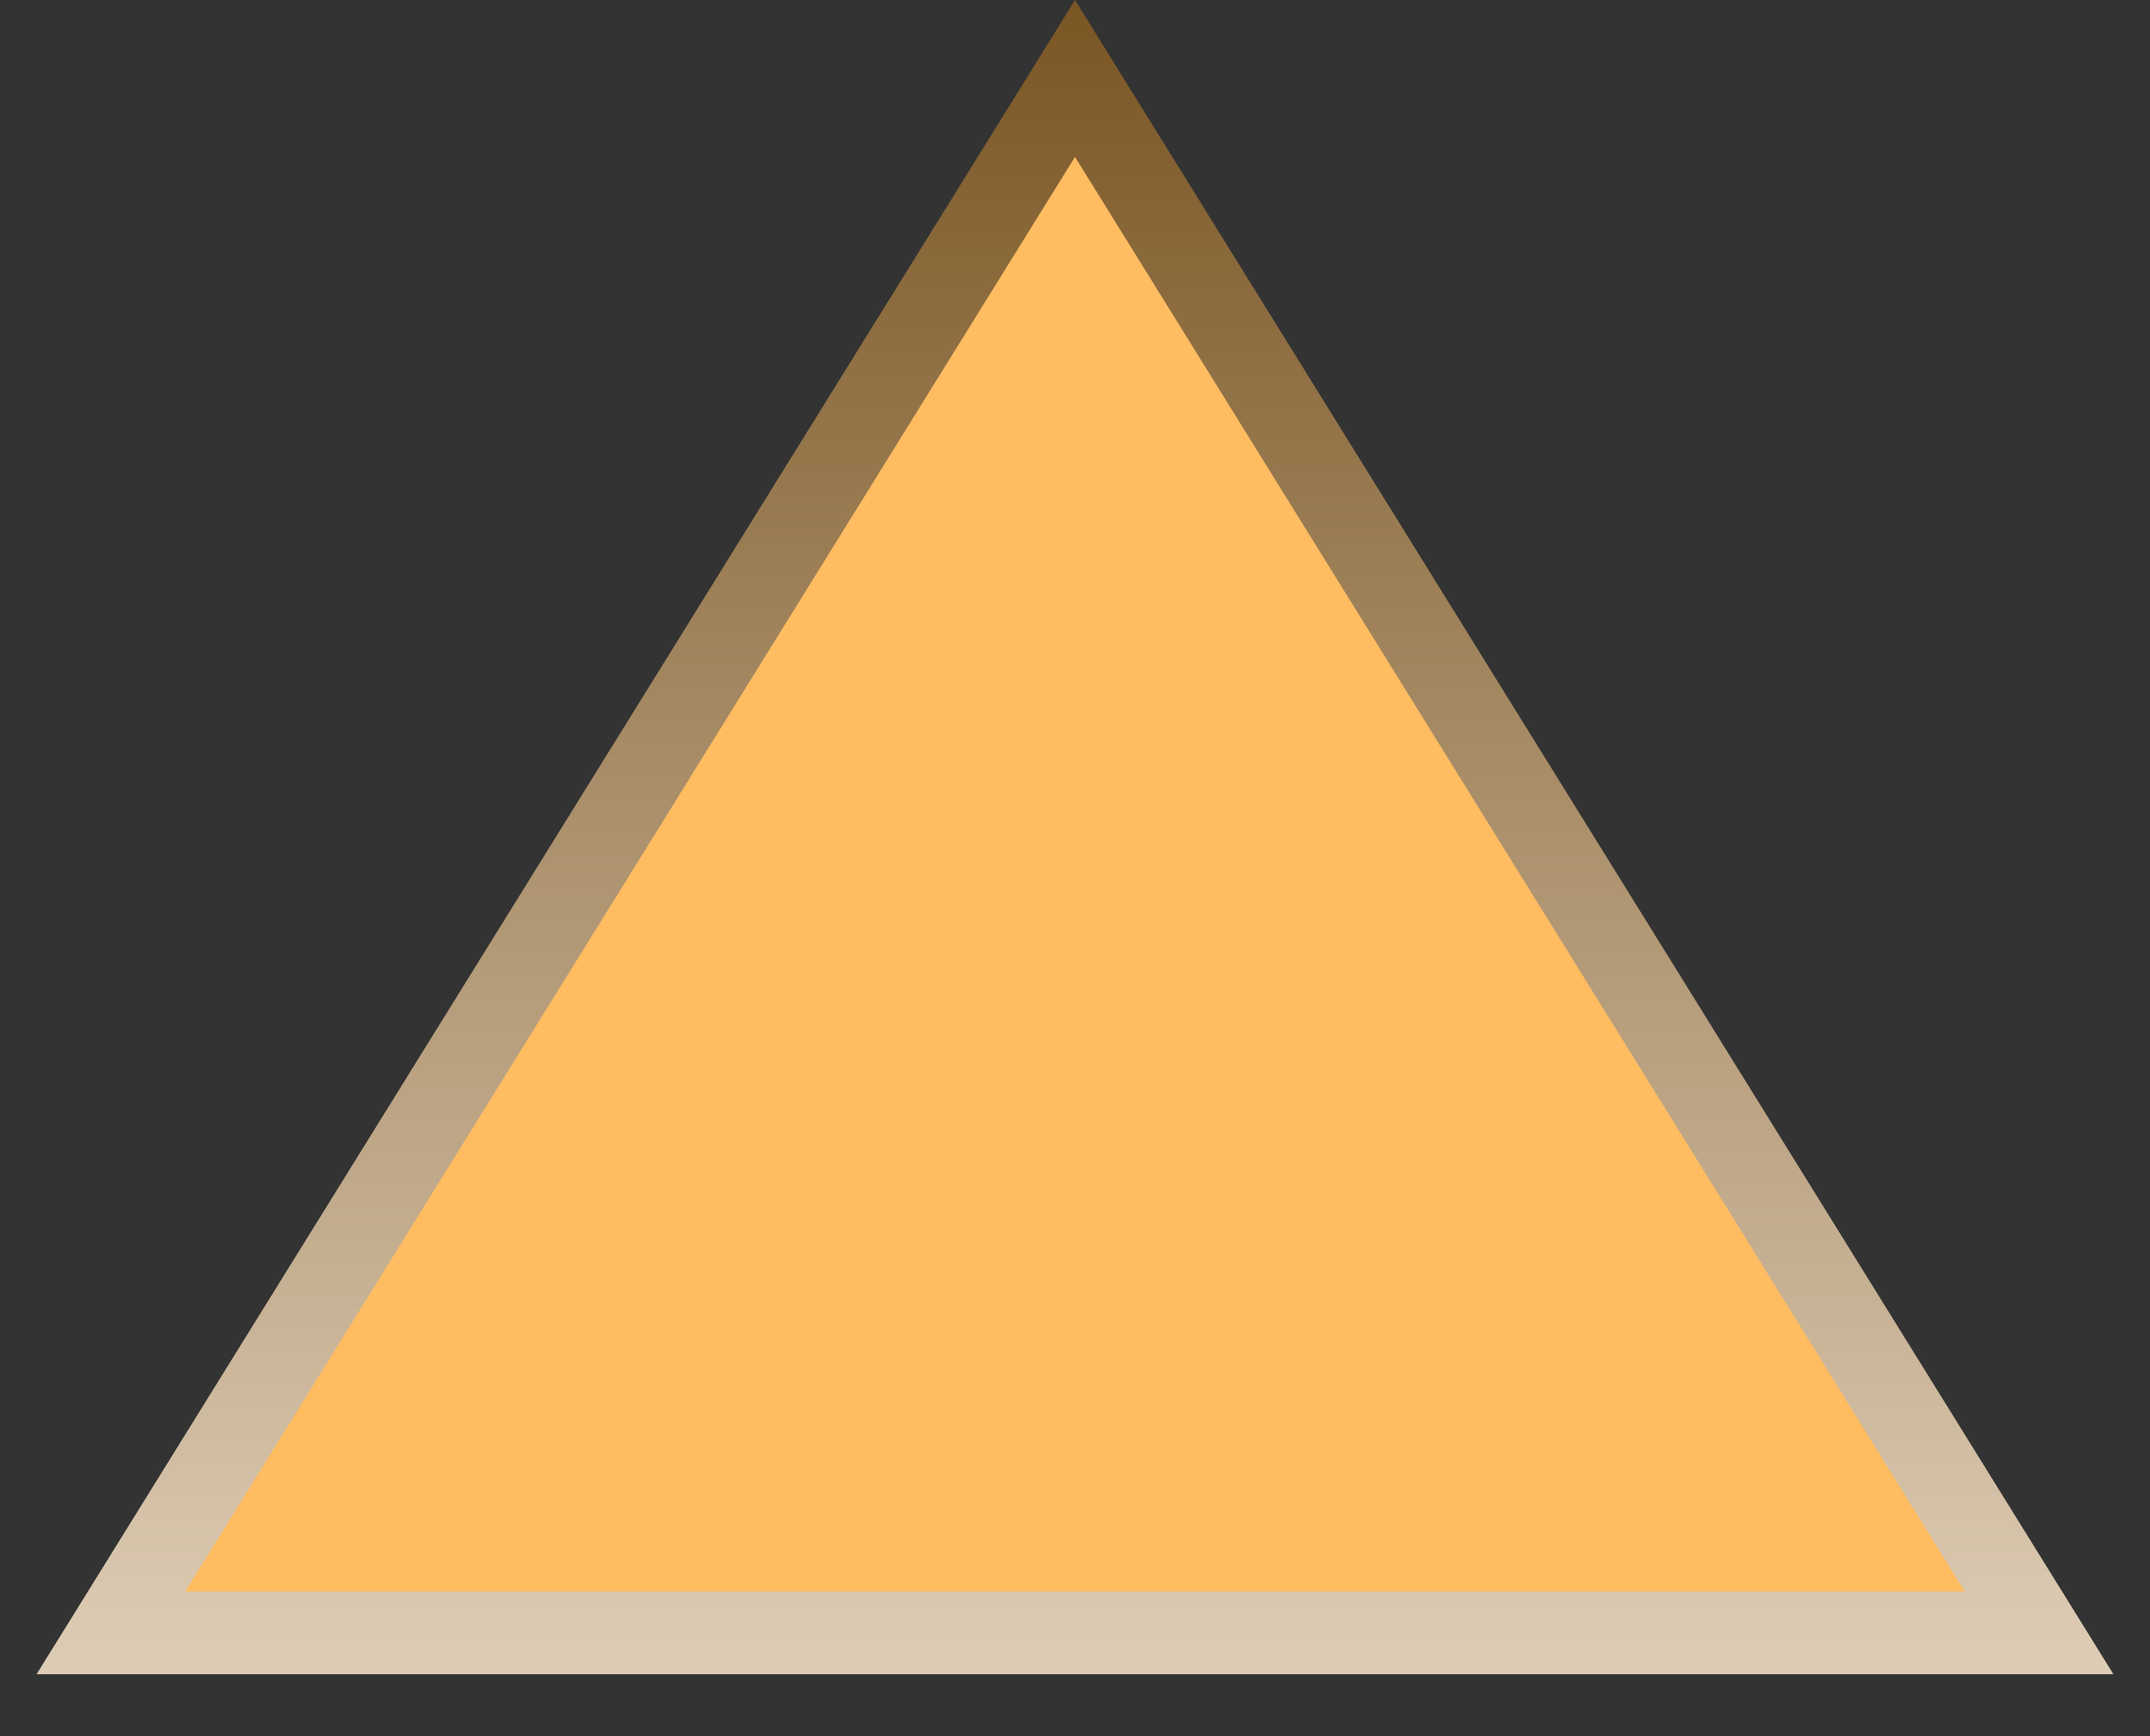 <svg width="26" height="21" viewBox="0 0 26 21" fill="none" xmlns="http://www.w3.org/2000/svg">
<rect x="0" y="0" width="26" height="21" fill="#333333" stroke="none"/>
<path d="M1.341 19.75L13 0.949L24.659 19.75H1.341Z" fill="#FFBC61" stroke="url(#paint0_linear)"/>
<defs>
<linearGradient id="paint0_linear" x1="13" y1="0" x2="13" y2="27" gradientUnits="userSpaceOnUse">
<stop stop-color="#7A5624"/>
<stop offset="1" stop-color="#FFF4E6"/>
</linearGradient>
</defs>
</svg>
